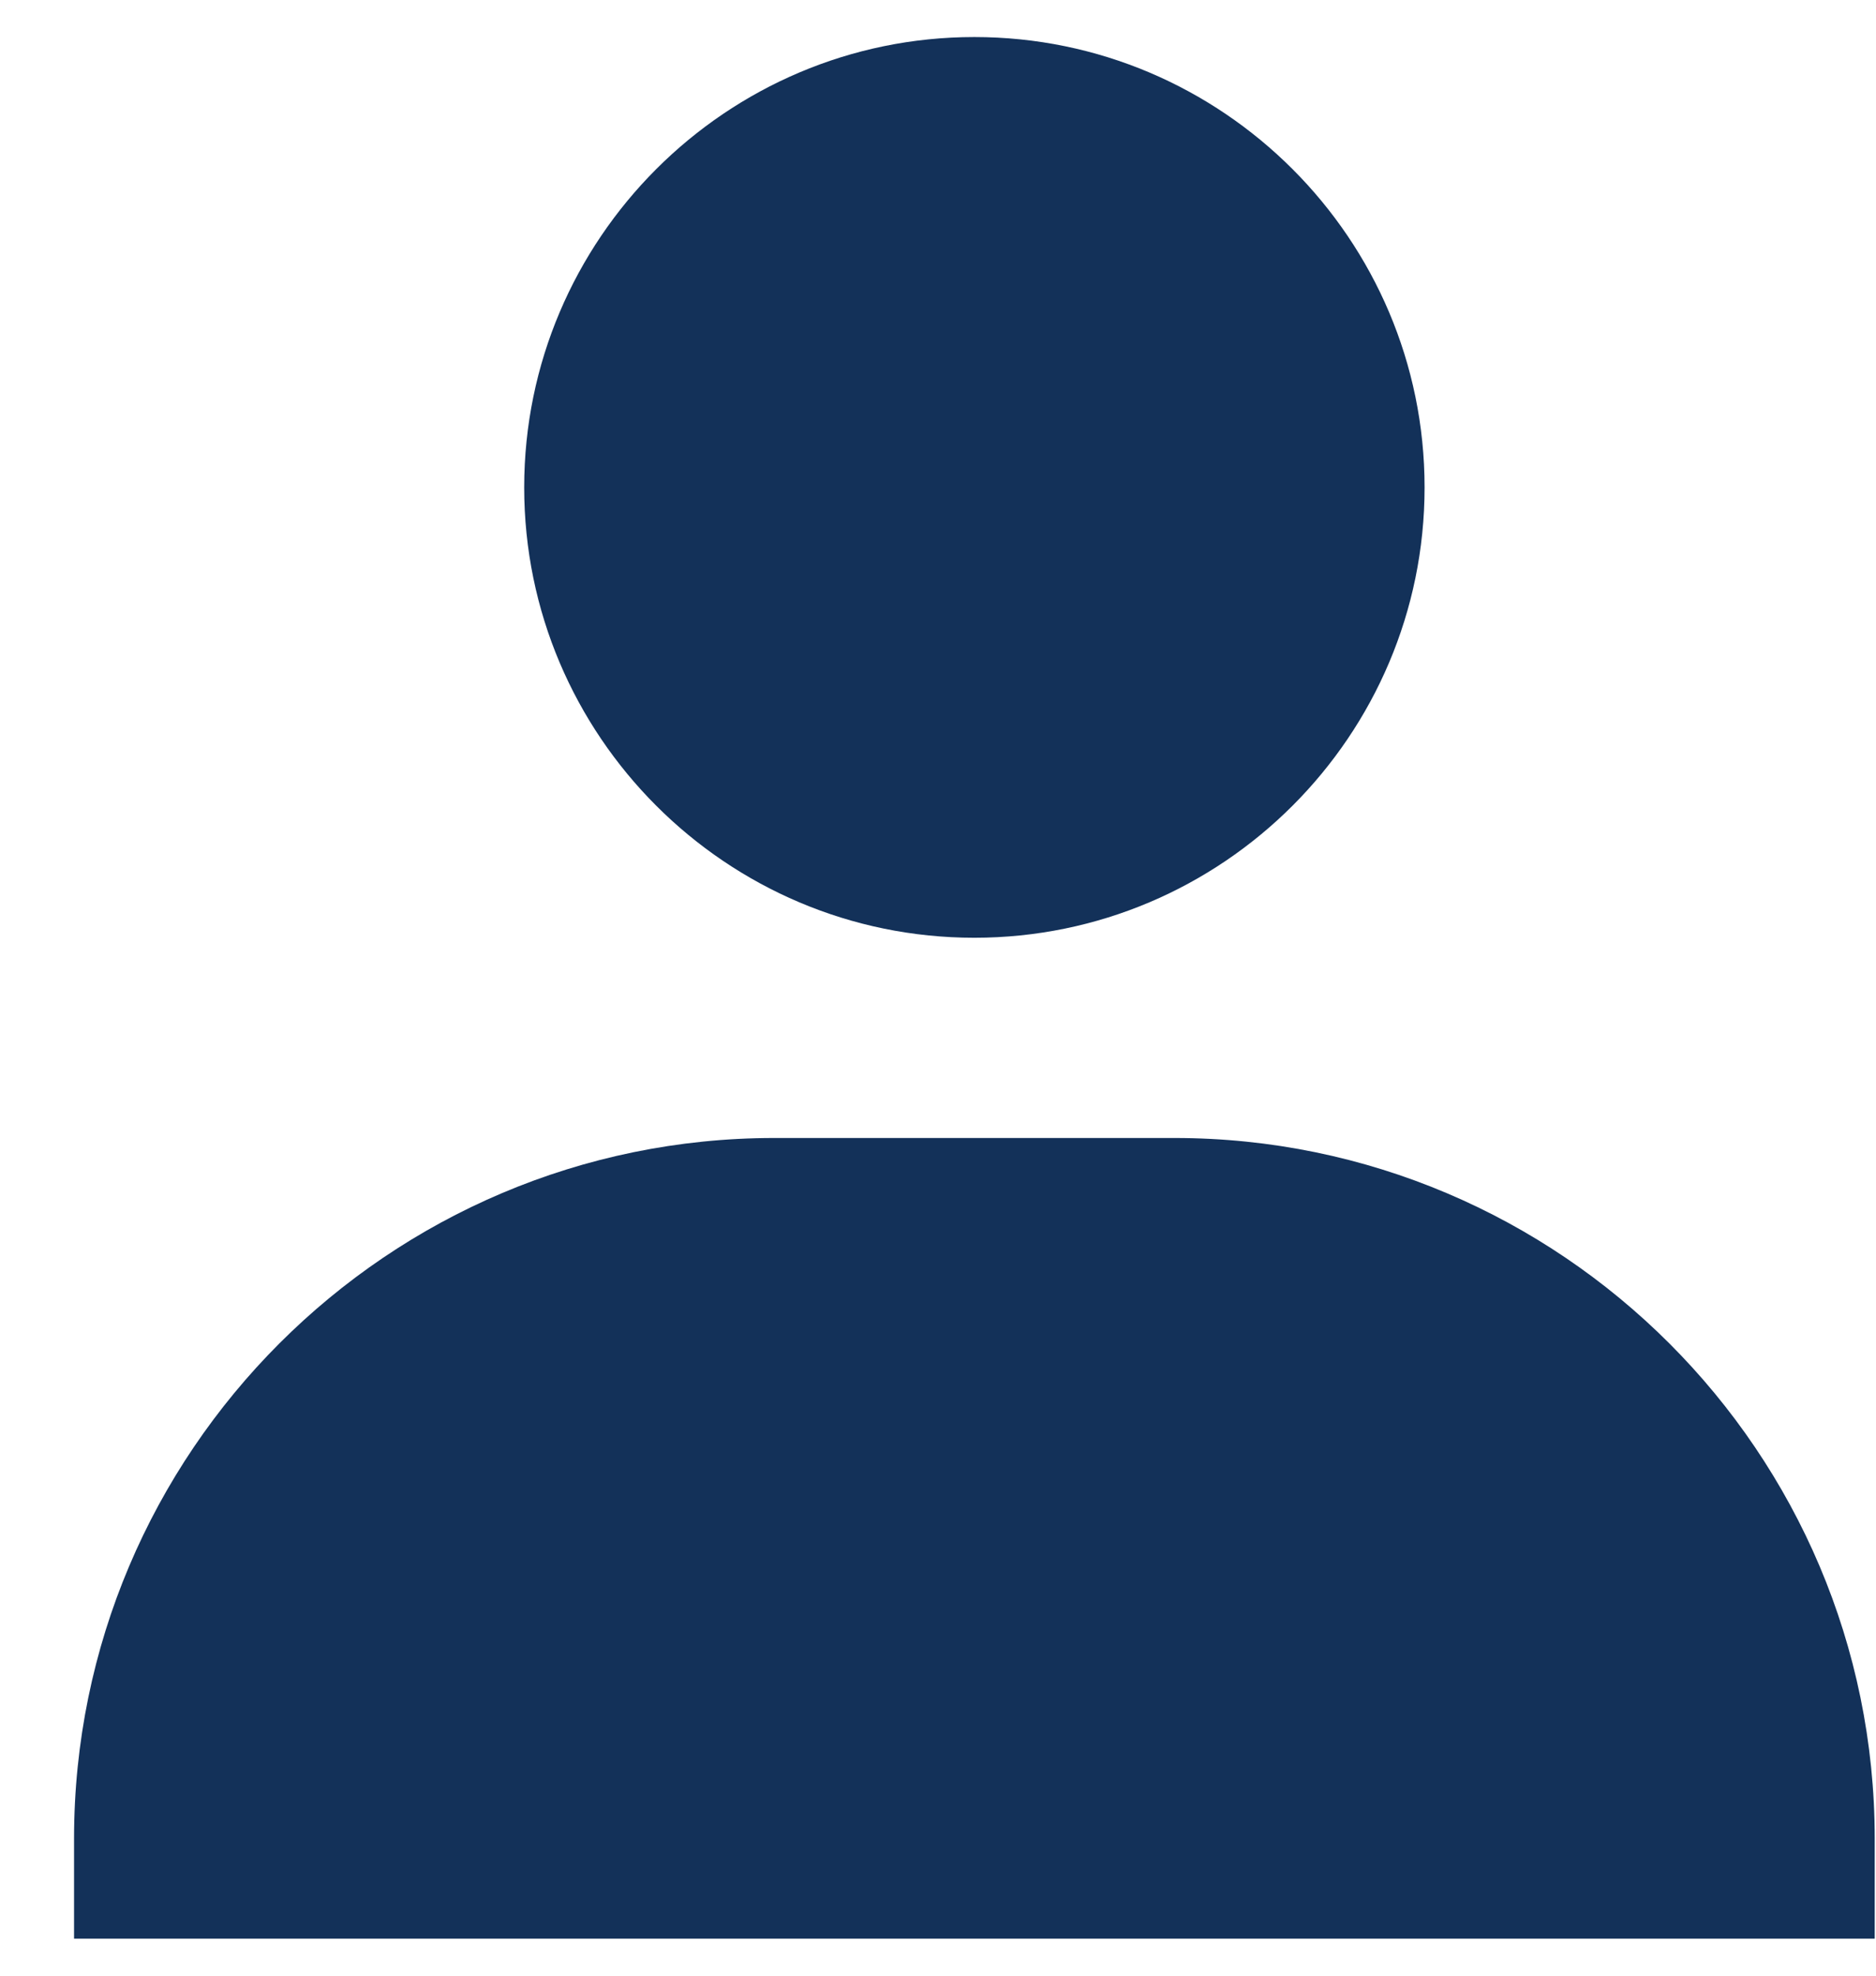 <svg width="19" height="20" viewBox="0 0 19 20" fill="none" xmlns="http://www.w3.org/2000/svg">
<path d="M5.309 4.934C5.309 7.448 7.355 9.493 9.868 9.493C12.382 9.493 14.428 7.448 14.428 4.934C14.428 2.421 12.382 0.375 9.868 0.375C7.355 0.375 5.309 2.421 5.309 4.934ZM17.974 19.625H18.987V18.612C18.987 14.702 15.805 11.52 11.895 11.52H7.842C3.931 11.52 0.75 14.702 0.75 18.612V19.625H17.974Z" fill="#133159"/>
</svg>
